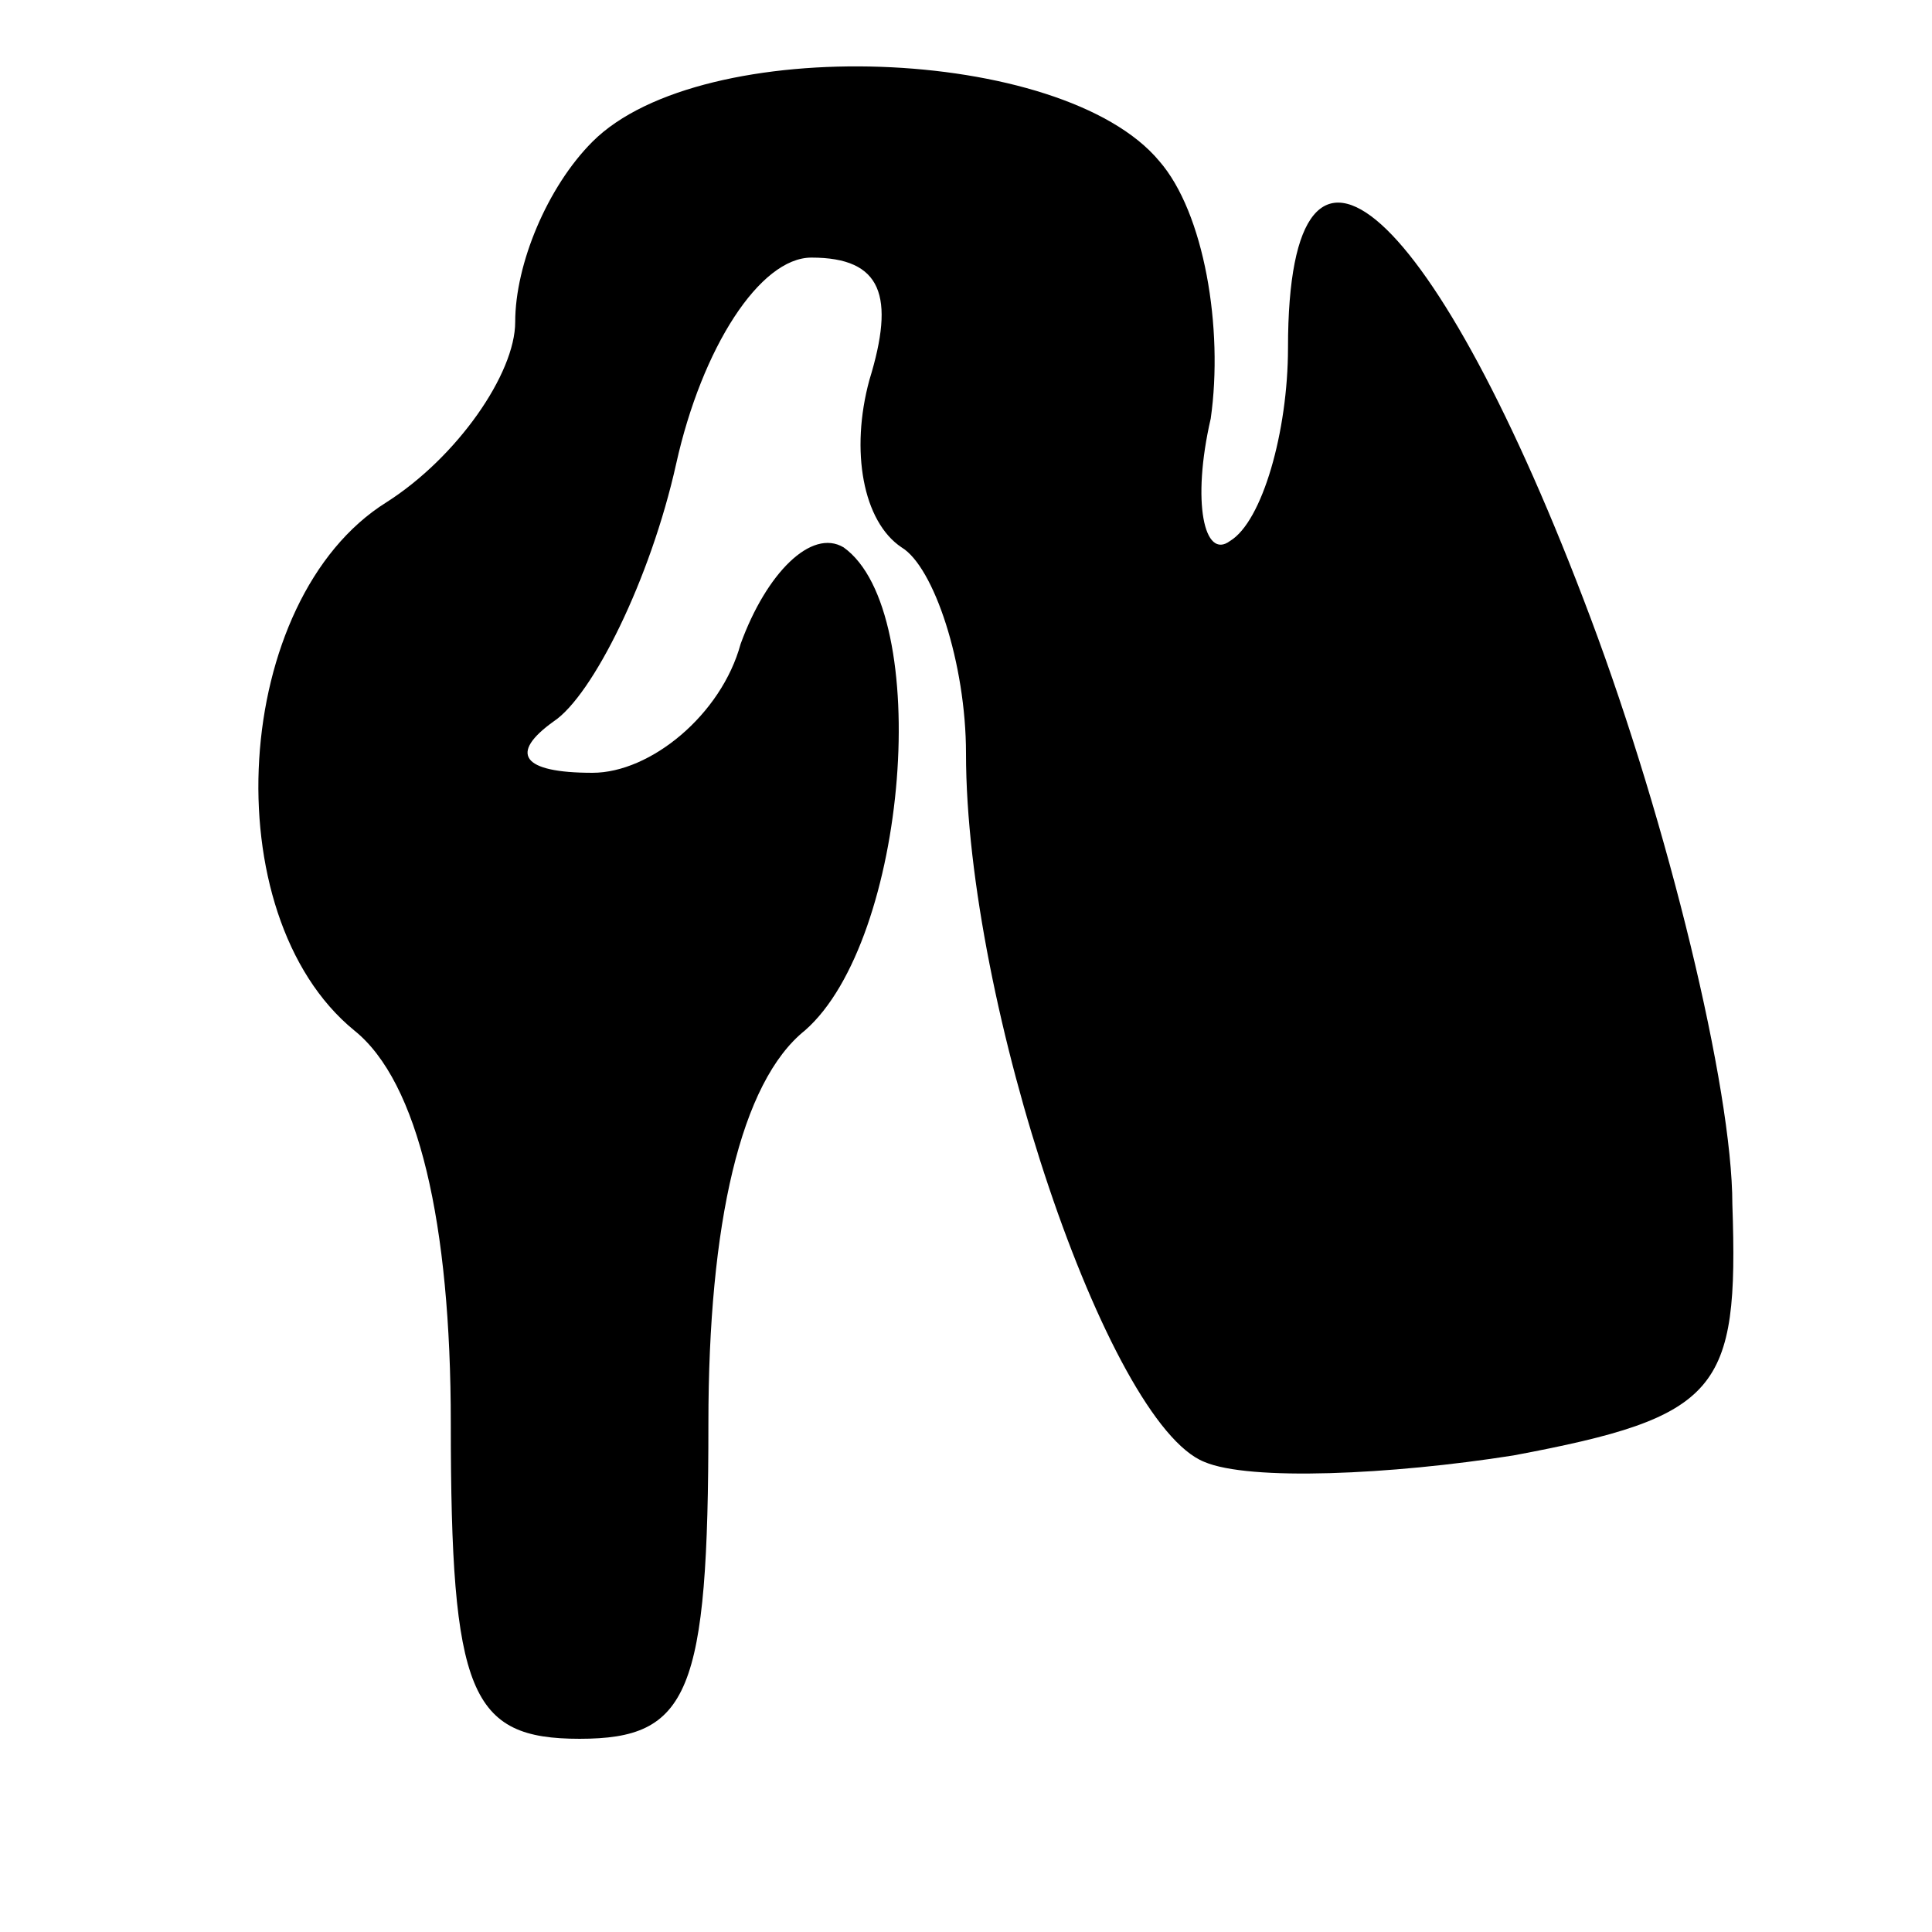 <?xml version="1.0" standalone="no"?>
<!DOCTYPE svg PUBLIC "-//W3C//DTD SVG 20010904//EN"
 "http://www.w3.org/TR/2001/REC-SVG-20010904/DTD/svg10.dtd">
<svg version="1.0" xmlns="http://www.w3.org/2000/svg"
 width="30pt" height="30pt" viewBox="0 0 30 30"
 preserveAspectRatio="xMidYMid meet">
<g transform="translate(0,30) scale(0.1,-0.1)"
fill="#000000" stroke="none">
<path d="M92 278 c-7 -7 -12 -19 -12 -28 0 -8 -9 -21 -20 -28 -24 -15 -27 -64
-5 -82 10 -8 15 -30 15 -61 0 -42 3 -49 20 -49 17 0 20 7 20 49 0 31 5 53 15
61 16 14 20 65 6 75 -5 3 -12 -4 -16 -15 -3 -11 -14 -20 -23 -20 -11 0 -13 3
-6 8 6 4 15 22 19 40 4 18 13 32 21 32 11 0 13 -6 9 -19 -3 -11 -1 -22 5 -26
5 -3 10 -18 10 -32 0 -39 22 -104 37 -110 7 -3 29 -2 48 1 32 6 35 10 34 39 0
18 -10 59 -22 91 -24 64 -47 85 -47 42 0 -13 -4 -27 -9 -30 -4 -3 -6 6 -3 19
2 14 -1 32 -8 40 -15 18 -71 20 -88 3z"/>
</g>
</svg>
